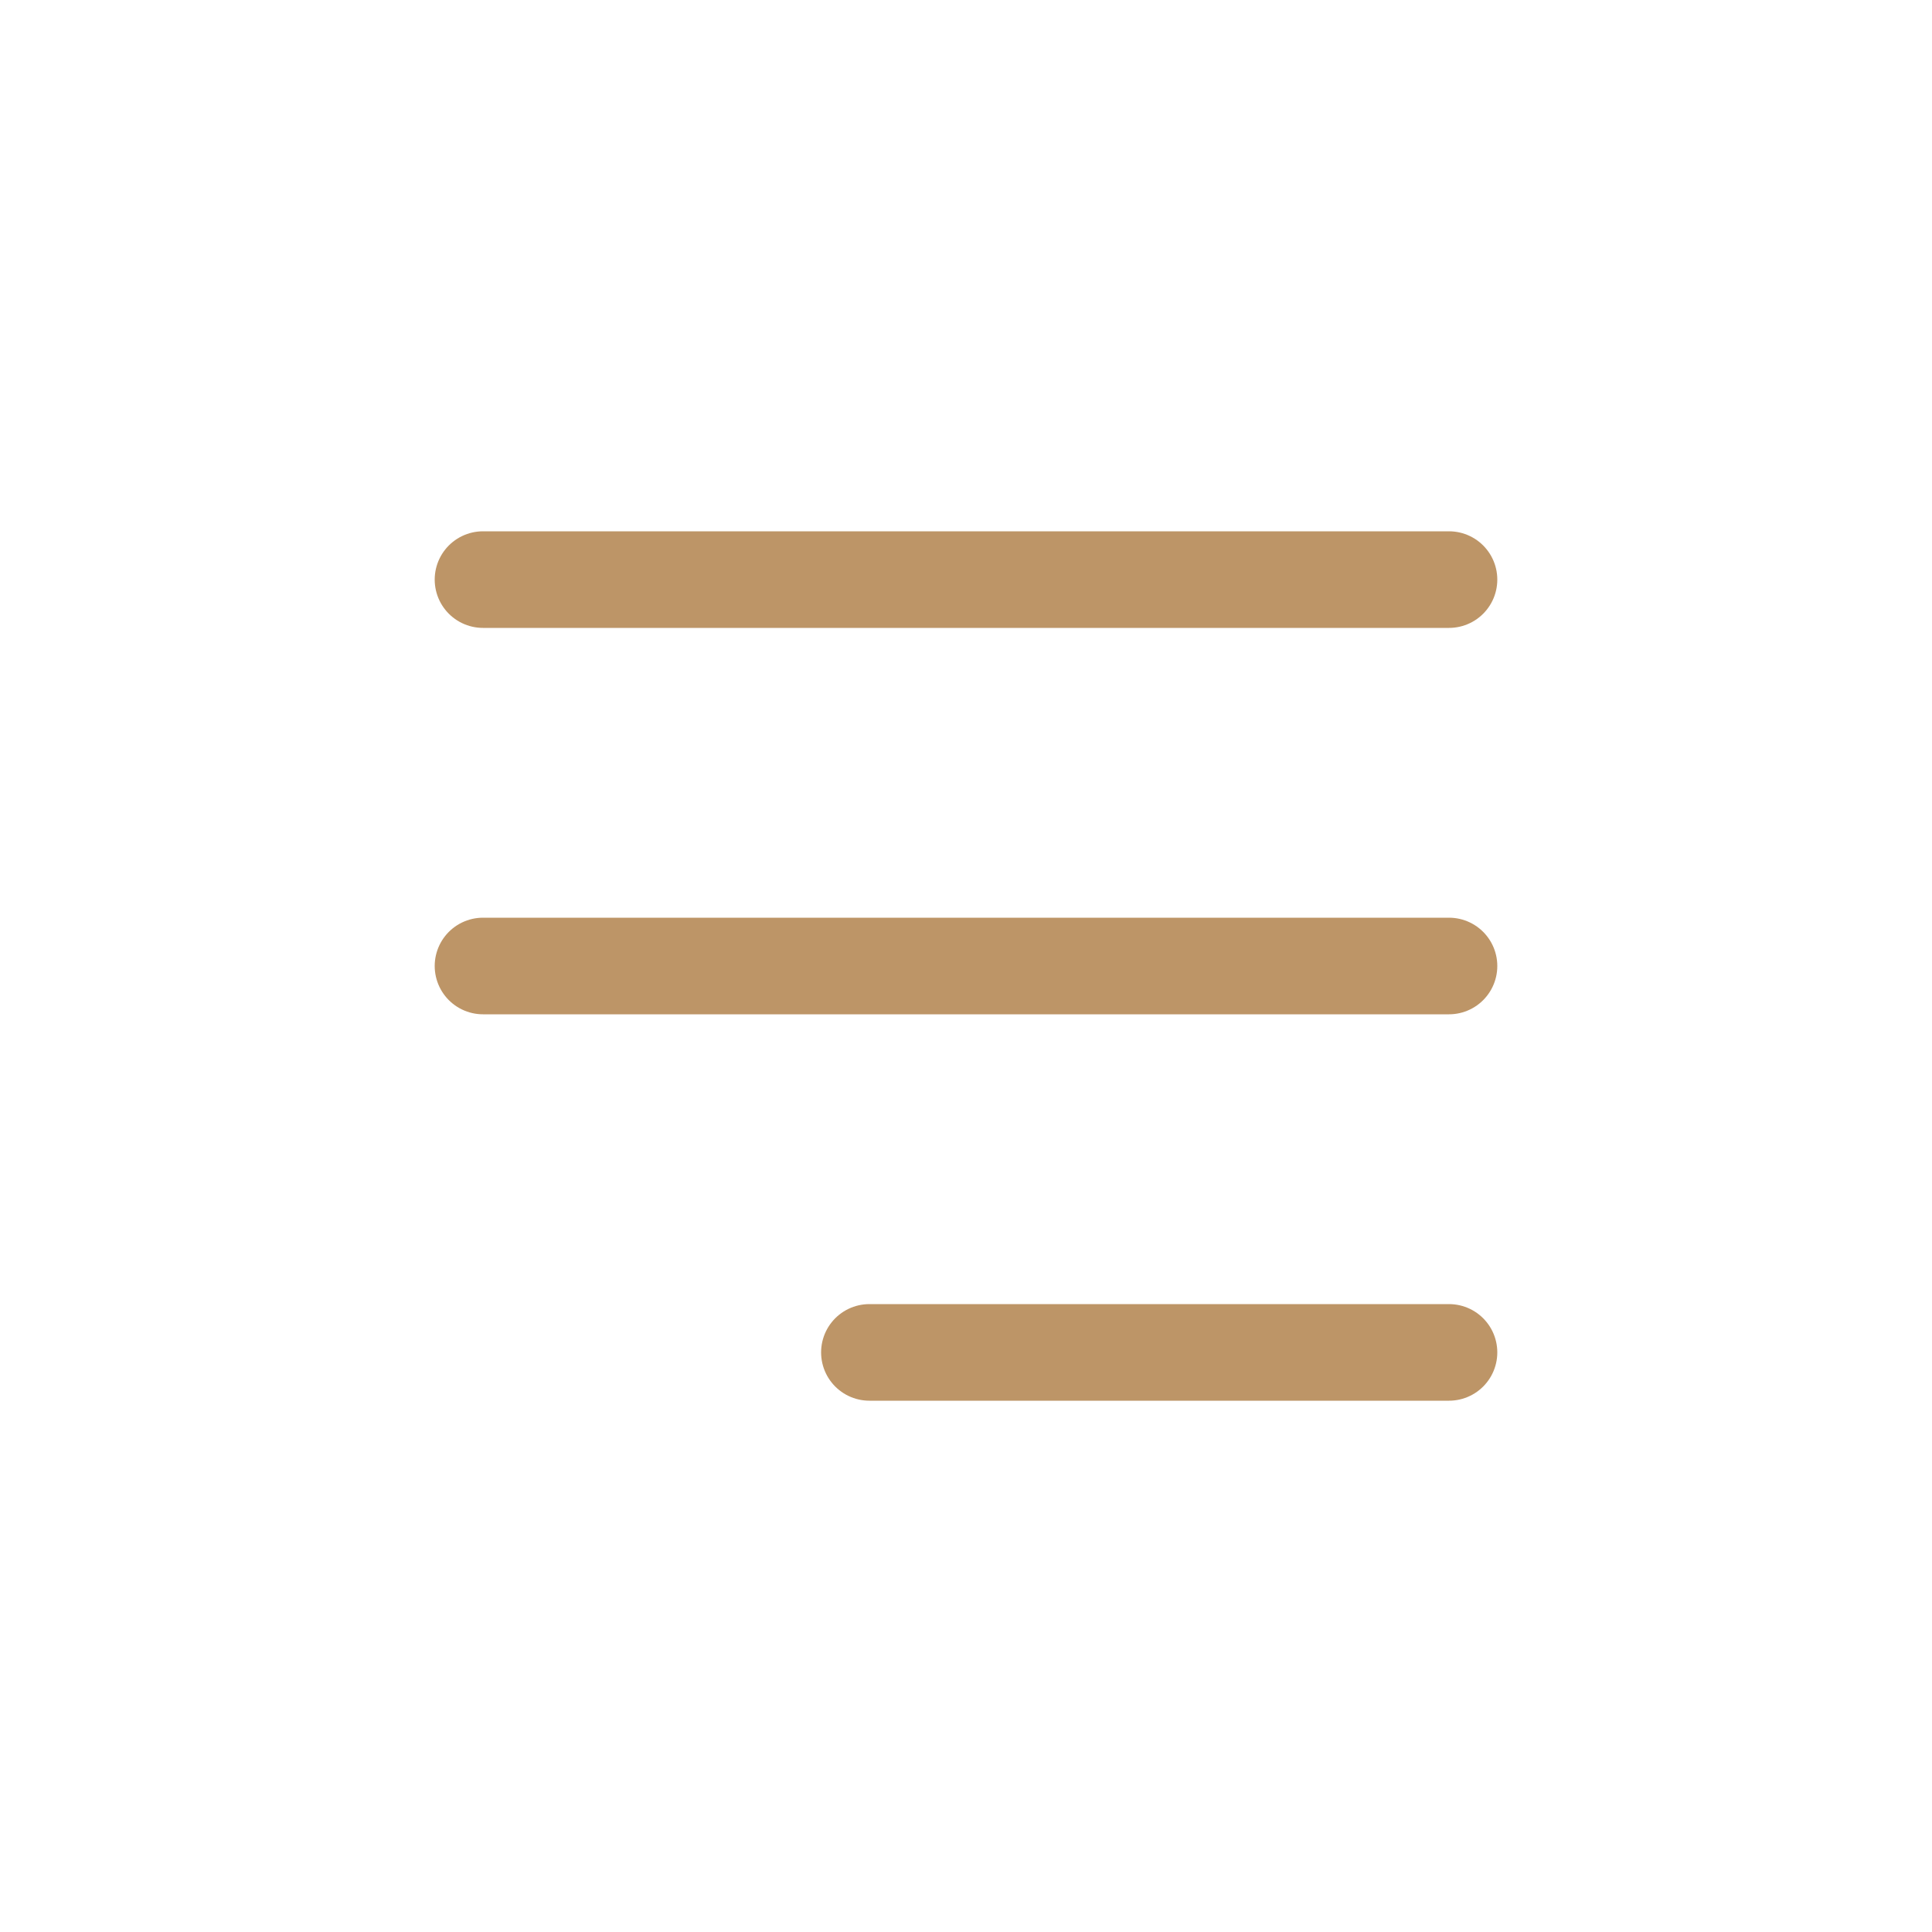 <svg width="40" height="40" viewBox="0 0 40 40" fill="none" xmlns="http://www.w3.org/2000/svg">
<path d="M10 20H30" stroke="#BD9567" stroke-width="2" stroke-linecap="round" stroke-linejoin="round"/>
<path d="M10 12H30" stroke="#BD9567" stroke-width="2" stroke-linecap="round" stroke-linejoin="round"/>
<path d="M18 28L30 28" stroke="#BD9567" stroke-width="2" stroke-linecap="round" stroke-linejoin="round"/>
</svg>
